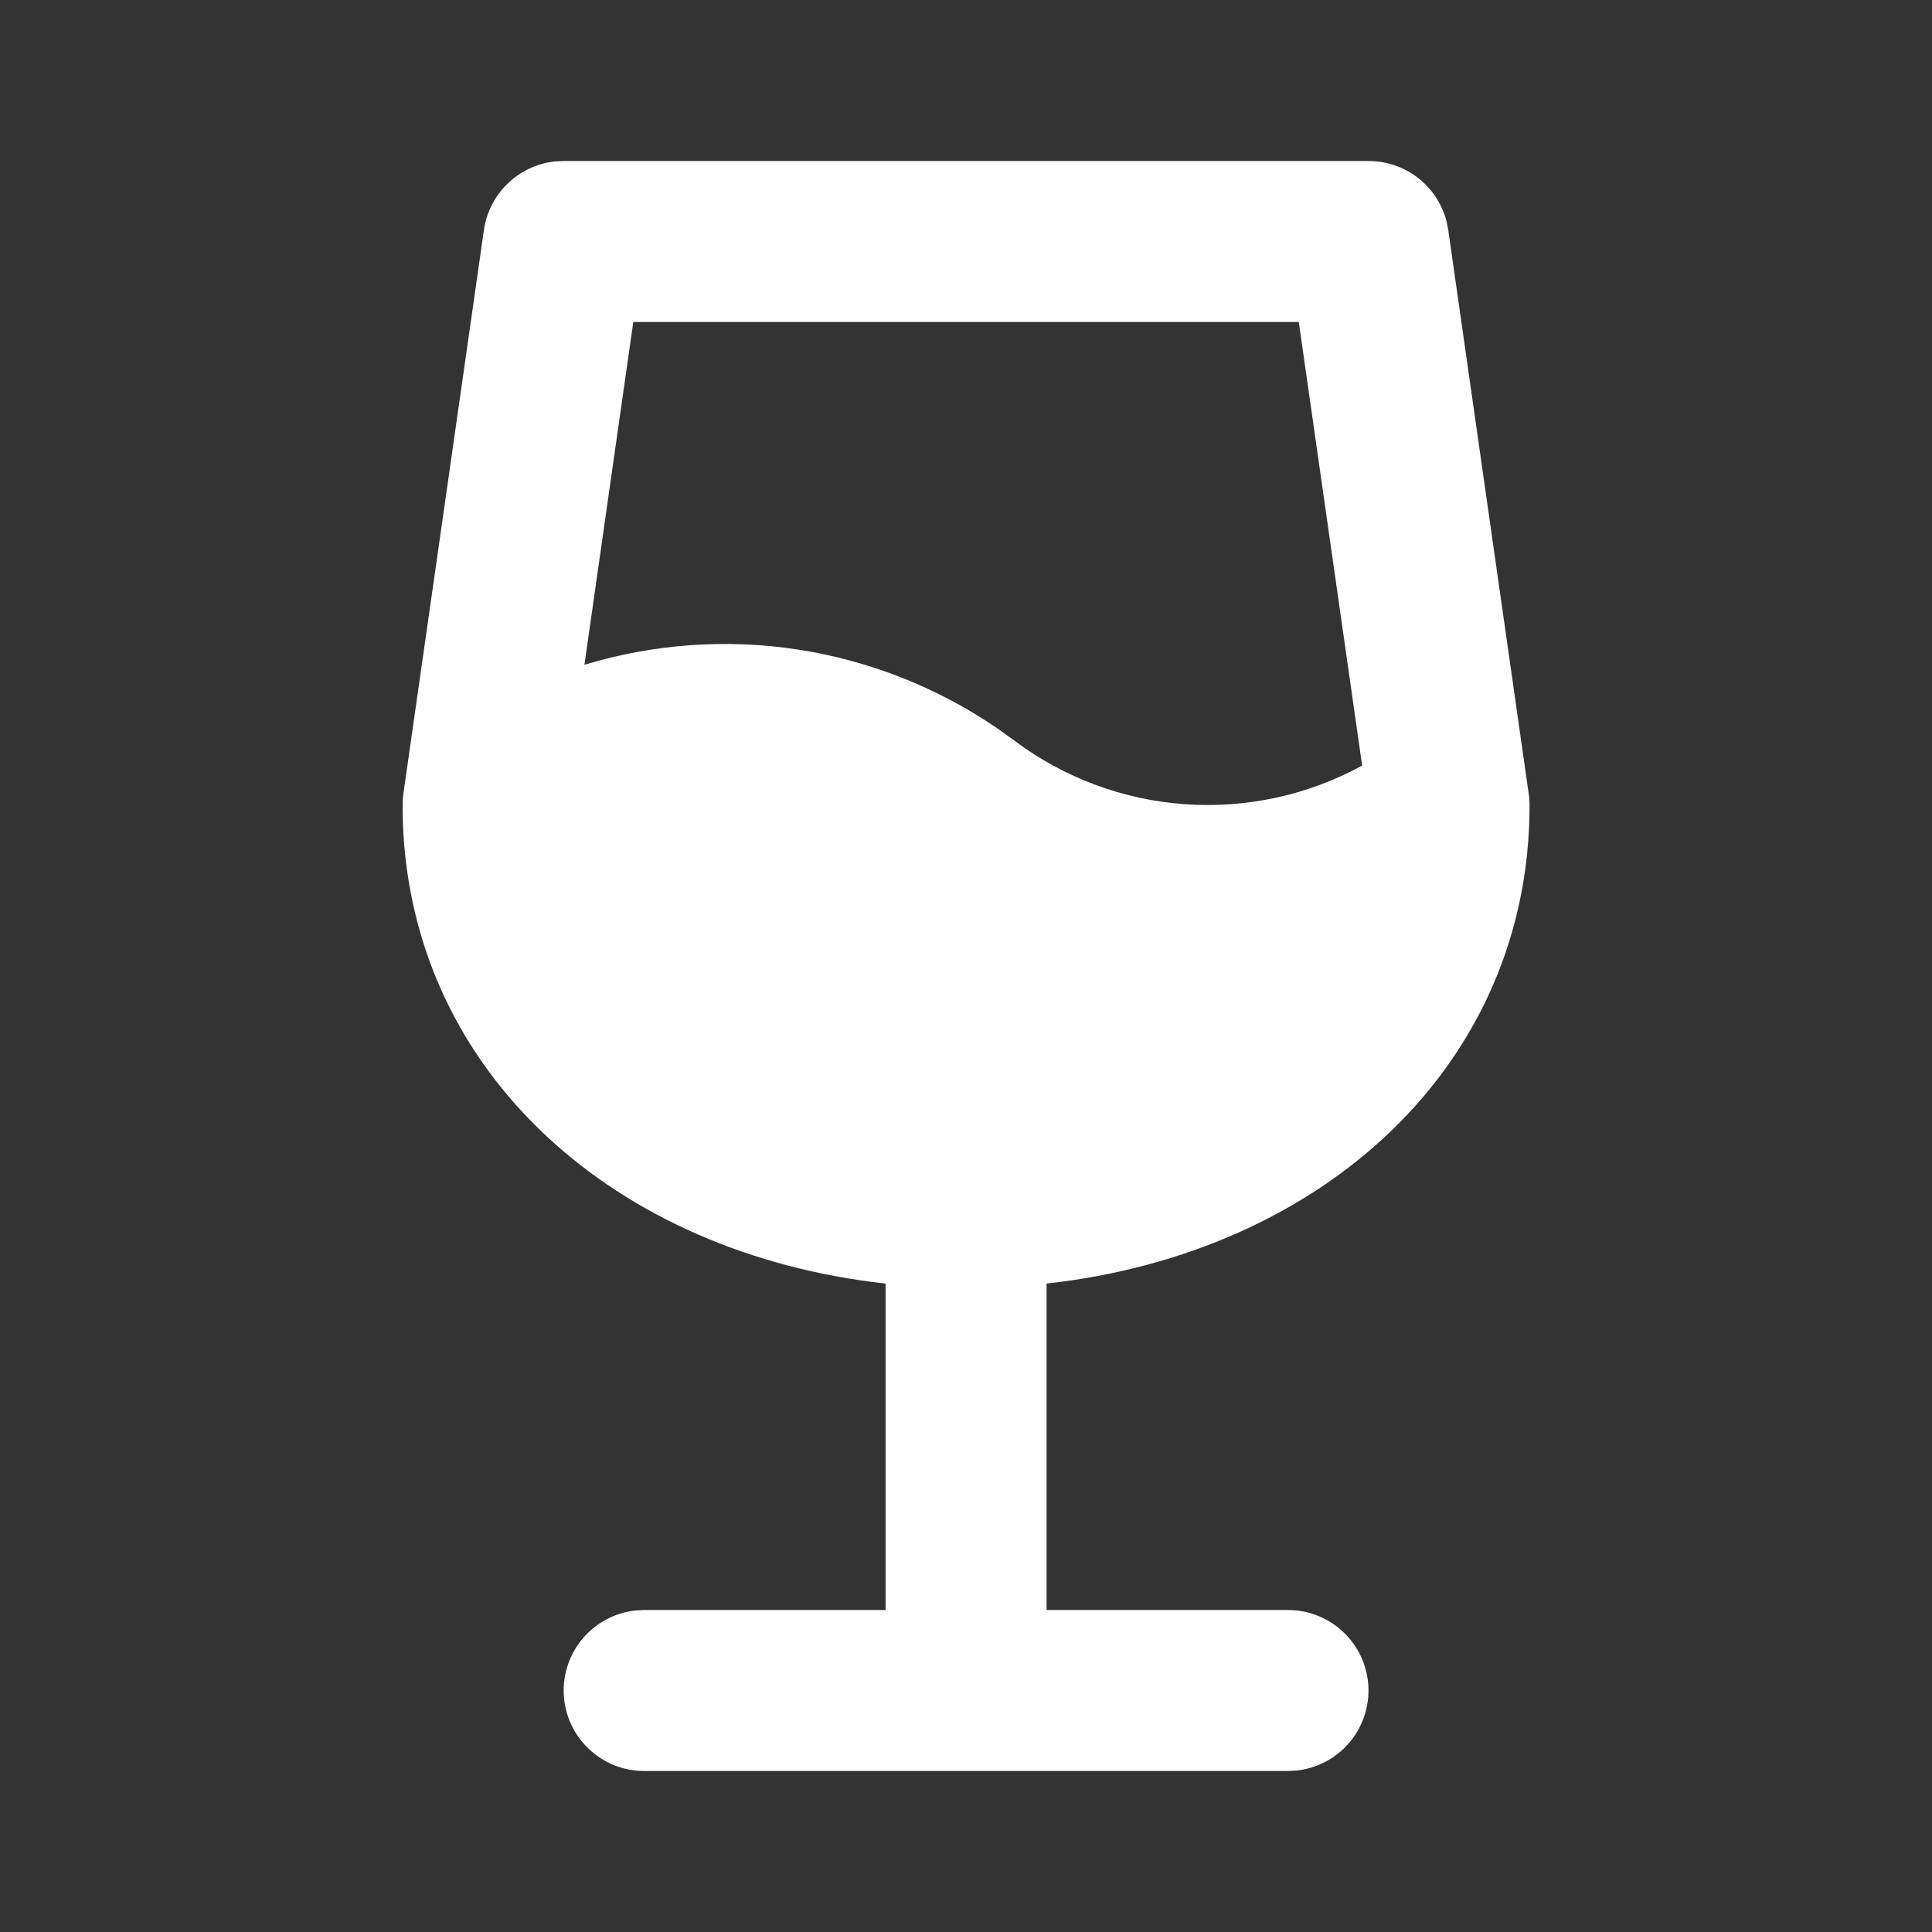 <svg width="24" height="24" viewBox="0 0 24 24" fill="none" xmlns="http://www.w3.org/2000/svg">
<rect x="0" y="0" width="24" height="24" fill="#333333" stroke="none"/>
<path d="M5.005 10.229L5.002 10.043L5.003 9.93L5.011 9.859L6.011 2.859C6.042 2.64 6.145 2.437 6.304 2.283C6.463 2.128 6.668 2.031 6.888 2.006L7.001 2H17.001C17.222 2 17.437 2.073 17.612 2.208C17.788 2.343 17.913 2.533 17.969 2.747L17.991 2.859L18.997 9.909L19.001 10C19.001 13.226 16.441 15.564 13.001 15.945V20H16.001C16.256 20 16.501 20.098 16.686 20.273C16.872 20.448 16.983 20.687 16.998 20.941C17.013 21.196 16.93 21.446 16.767 21.642C16.603 21.837 16.371 21.963 16.118 21.993L16.001 22H8.001C7.746 22 7.501 21.902 7.316 21.727C7.13 21.552 7.019 21.313 7.004 21.059C6.989 20.804 7.072 20.554 7.235 20.358C7.399 20.163 7.631 20.037 7.884 20.007L8.001 20H11.001V15.945C7.643 15.574 5.123 13.336 5.005 10.229ZM16.134 4H7.867L7.26 8.258C8.119 7.998 9.025 7.933 9.912 8.069C10.799 8.206 11.644 8.539 12.385 9.045L12.601 9.2C13.215 9.661 13.949 9.935 14.715 9.99C15.481 10.045 16.247 9.879 16.921 9.51L16.134 4Z" fill="white"/>
</svg>
